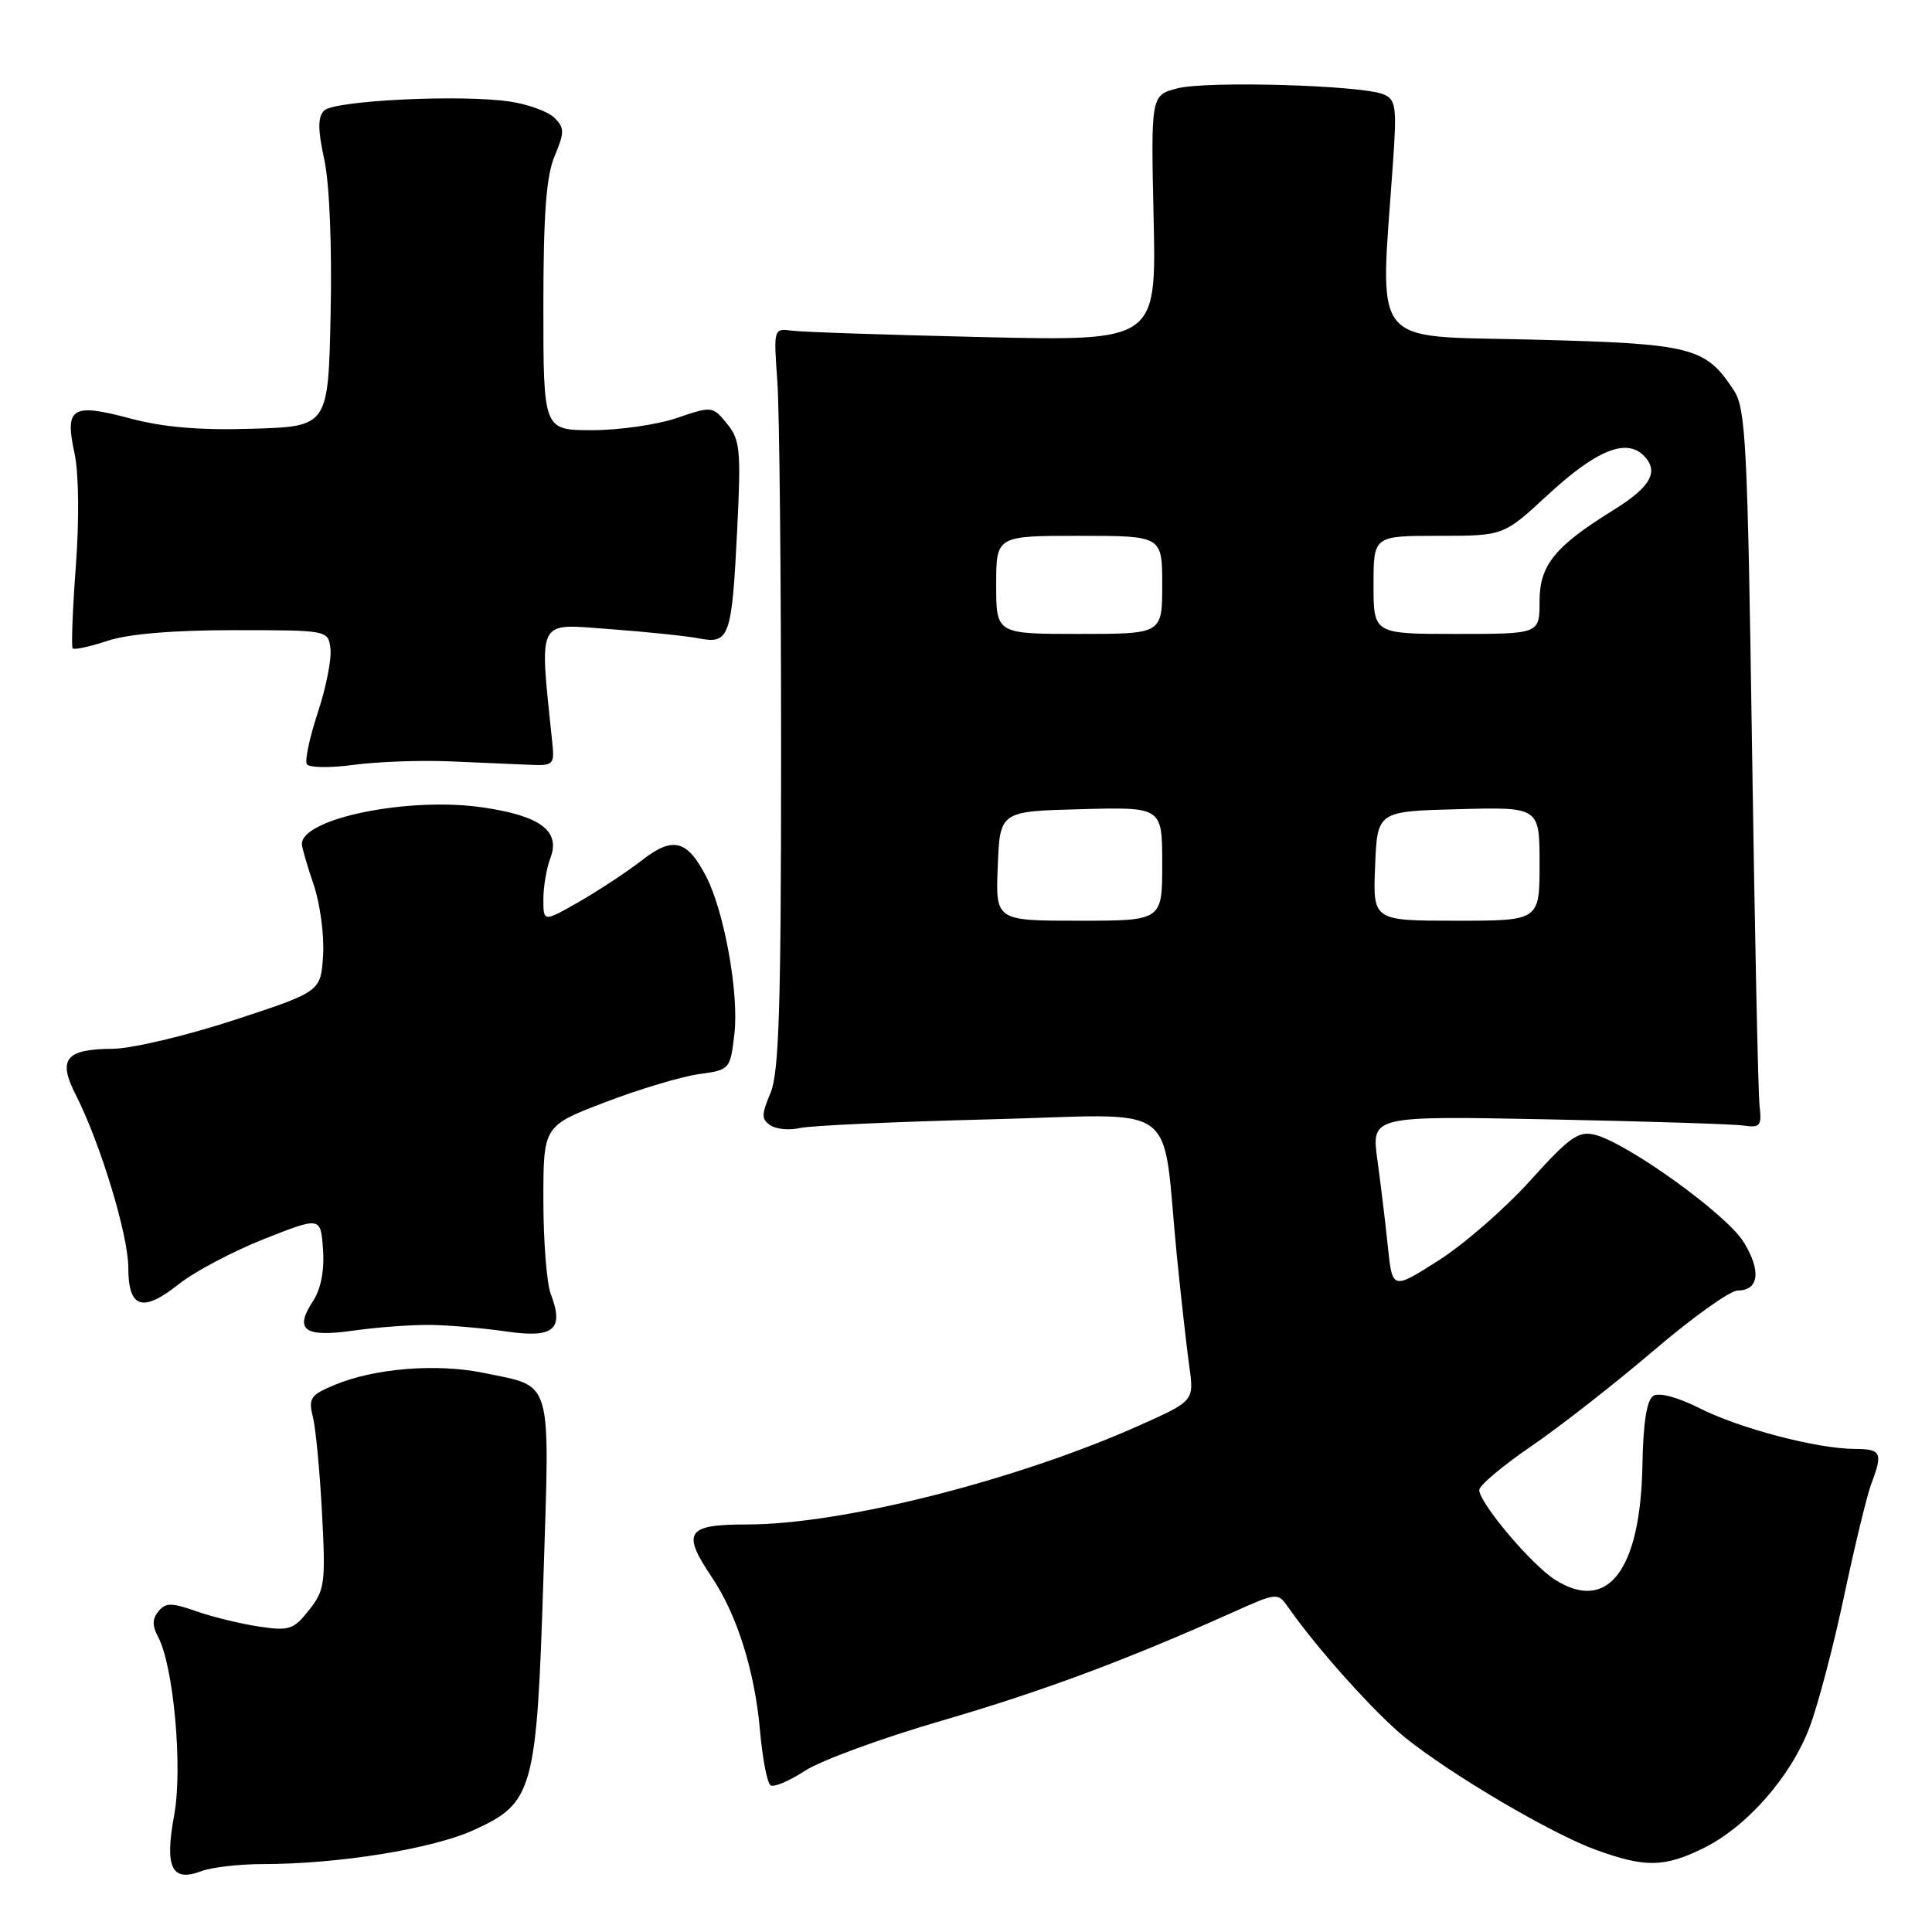 <?xml version="1.0" encoding="UTF-8" standalone="no"?>
<!DOCTYPE svg PUBLIC "-//W3C//DTD SVG 1.1//EN" "http://www.w3.org/Graphics/SVG/1.1/DTD/svg11.dtd" >
<svg xmlns="http://www.w3.org/2000/svg" xmlns:xlink="http://www.w3.org/1999/xlink" version="1.1" viewBox="0 0 256 256">
 <g >
 <path fill="currentColor"
d=" M 34.84 247.00 C 44.83 247.00 57.30 244.99 62.78 242.49 C 70.68 238.89 71.11 237.34 72.01 209.00 C 72.86 182.22 73.33 183.83 64.16 181.93 C 57.91 180.63 49.63 181.29 44.31 183.52 C 41.14 184.84 40.84 185.28 41.46 187.75 C 41.84 189.26 42.38 195.00 42.67 200.50 C 43.16 209.78 43.04 210.71 40.95 213.34 C 38.90 215.94 38.33 216.13 34.27 215.52 C 31.83 215.15 28.10 214.24 25.98 213.49 C 22.73 212.35 21.96 212.35 21.00 213.50 C 20.17 214.50 20.16 215.43 20.95 216.90 C 23.01 220.76 24.23 234.28 23.08 240.51 C 21.80 247.45 22.74 249.43 26.64 247.95 C 28.01 247.43 31.70 247.00 34.84 247.00 Z  M 225.60 244.95 C 231.42 242.13 237.32 235.42 239.80 228.81 C 240.94 225.77 243.00 217.89 244.39 211.31 C 245.79 204.72 247.39 198.10 247.96 196.60 C 249.52 192.49 249.29 192.00 245.75 191.99 C 240.72 191.96 230.47 189.27 225.17 186.58 C 222.31 185.14 219.85 184.48 219.08 184.95 C 218.21 185.49 217.73 188.49 217.63 194.13 C 217.38 208.06 213.04 213.76 206.05 209.32 C 202.93 207.35 196.03 199.17 196.01 197.43 C 196.00 196.84 199.09 194.24 202.86 191.66 C 206.63 189.09 213.93 183.38 219.08 178.99 C 224.22 174.59 229.25 171.00 230.25 171.00 C 233.08 171.00 233.40 168.38 231.03 164.56 C 228.78 160.90 215.64 151.45 211.32 150.36 C 209.16 149.82 207.96 150.67 202.77 156.43 C 199.45 160.11 193.98 164.88 190.61 167.02 C 184.50 170.91 184.50 170.91 183.90 165.21 C 183.58 162.07 182.95 156.88 182.51 153.68 C 181.71 147.86 181.71 147.86 205.10 148.32 C 217.97 148.58 229.62 148.94 231.00 149.14 C 233.25 149.46 233.46 149.20 233.15 146.50 C 232.96 144.85 232.51 123.45 232.15 98.95 C 231.56 58.75 231.33 54.15 229.74 51.72 C 225.97 45.97 224.27 45.54 203.05 45.00 C 181.24 44.44 182.84 46.49 184.59 21.39 C 185.09 14.16 184.96 13.19 183.33 12.50 C 180.45 11.29 159.88 10.69 156.00 11.71 C 152.50 12.63 152.50 12.63 152.86 28.91 C 153.22 45.19 153.22 45.19 130.36 44.67 C 117.79 44.38 106.38 44.00 105.00 43.82 C 102.50 43.50 102.50 43.50 103.00 50.50 C 103.28 54.35 103.50 76.40 103.50 99.50 C 103.50 133.39 103.23 142.15 102.09 144.84 C 100.88 147.72 100.88 148.31 102.09 149.12 C 102.87 149.63 104.62 149.79 106.00 149.47 C 107.38 149.15 118.70 148.63 131.17 148.32 C 156.97 147.67 153.85 145.38 155.95 166.50 C 156.50 172.00 157.24 178.55 157.59 181.07 C 158.22 185.63 158.22 185.63 151.01 188.86 C 134.69 196.16 111.56 202.00 99.00 202.00 C 90.94 202.00 90.29 202.99 94.34 209.02 C 97.67 213.98 100.01 221.43 100.70 229.28 C 101.03 233.01 101.66 236.29 102.11 236.57 C 102.56 236.85 104.63 235.97 106.71 234.61 C 108.80 233.26 116.92 230.28 124.78 228.00 C 138.10 224.12 149.19 219.99 163.40 213.62 C 169.30 210.98 169.30 210.98 170.78 213.09 C 174.58 218.52 182.29 227.10 186.19 230.24 C 192.34 235.19 205.64 243.01 211.50 245.13 C 218.00 247.47 220.47 247.44 225.60 244.95 Z  M 57.00 175.56 C 59.48 175.59 64.02 175.98 67.10 176.43 C 73.41 177.34 74.78 176.18 72.97 171.43 C 72.44 170.02 72.00 164.44 72.00 159.02 C 72.00 149.18 72.00 149.18 80.21 146.04 C 84.73 144.31 90.30 142.65 92.59 142.33 C 96.71 141.77 96.76 141.71 97.31 137.01 C 97.94 131.71 95.98 120.80 93.57 116.14 C 91.05 111.27 89.16 110.79 85.06 113.99 C 83.10 115.51 79.36 117.98 76.75 119.48 C 72.00 122.19 72.00 122.19 72.00 119.16 C 72.00 117.49 72.42 115.02 72.94 113.66 C 74.30 110.09 71.55 108.07 63.85 106.97 C 54.08 105.57 40.00 108.45 40.00 111.84 C 40.00 112.28 40.70 114.70 41.56 117.22 C 42.42 119.74 42.98 123.96 42.81 126.60 C 42.50 131.40 42.50 131.40 31.00 135.17 C 24.68 137.24 17.45 138.95 14.95 138.97 C 8.68 139.01 7.62 140.33 10.04 145.07 C 13.29 151.46 17.00 163.64 17.00 167.96 C 17.00 173.36 18.89 173.98 23.70 170.15 C 25.79 168.49 30.88 165.80 35.00 164.17 C 42.50 161.21 42.50 161.21 42.80 165.56 C 43.00 168.35 42.52 170.81 41.47 172.41 C 38.95 176.25 40.32 177.24 46.85 176.31 C 49.96 175.87 54.52 175.53 57.00 175.56 Z  M 59.50 100.88 C 63.35 101.04 68.08 101.24 70.00 101.33 C 73.32 101.49 73.48 101.35 73.19 98.50 C 71.46 81.69 70.99 82.65 80.66 83.35 C 85.52 83.71 90.90 84.26 92.61 84.59 C 96.66 85.37 96.98 84.46 97.69 70.01 C 98.20 59.63 98.07 58.27 96.33 56.14 C 94.43 53.81 94.34 53.80 89.67 55.39 C 87.06 56.28 82.02 57.00 78.47 57.00 C 72.00 57.00 72.00 57.00 72.00 40.62 C 72.00 28.38 72.38 23.34 73.49 20.68 C 74.81 17.52 74.81 16.95 73.48 15.62 C 72.65 14.79 70.00 13.82 67.58 13.46 C 61.14 12.49 44.29 13.31 42.95 14.65 C 42.10 15.50 42.10 17.13 42.97 21.15 C 43.66 24.32 44.00 32.61 43.81 41.50 C 43.50 56.50 43.50 56.50 33.50 56.81 C 26.43 57.03 21.65 56.62 17.18 55.43 C 9.51 53.38 8.55 53.99 9.88 60.09 C 10.44 62.69 10.51 68.82 10.05 75.00 C 9.62 80.78 9.43 85.69 9.63 85.91 C 9.83 86.14 11.90 85.69 14.25 84.91 C 17.00 84.00 22.91 83.50 31.00 83.50 C 43.50 83.50 43.50 83.50 43.79 86.00 C 43.94 87.38 43.19 91.18 42.10 94.45 C 41.02 97.73 40.37 100.79 40.66 101.26 C 40.95 101.73 43.74 101.77 46.85 101.35 C 49.96 100.93 55.65 100.72 59.50 100.88 Z  M 132.21 114.75 C 132.50 107.50 132.50 107.50 143.25 107.22 C 154.00 106.93 154.00 106.93 154.00 114.47 C 154.00 122.00 154.00 122.00 142.96 122.00 C 131.91 122.00 131.91 122.00 132.21 114.75 Z  M 182.21 114.75 C 182.50 107.50 182.50 107.50 193.25 107.22 C 204.00 106.93 204.00 106.93 204.00 114.47 C 204.00 122.00 204.00 122.00 192.96 122.00 C 181.91 122.00 181.91 122.00 182.21 114.75 Z  M 132.00 77.50 C 132.00 71.00 132.00 71.00 143.00 71.00 C 154.00 71.00 154.00 71.00 154.00 77.50 C 154.00 84.00 154.00 84.00 143.00 84.00 C 132.00 84.00 132.00 84.00 132.00 77.50 Z  M 182.00 77.50 C 182.00 71.00 182.00 71.00 190.62 71.00 C 199.23 71.00 199.23 71.00 205.03 65.63 C 211.47 59.67 215.46 58.03 217.79 60.36 C 219.89 62.46 218.75 64.51 213.80 67.58 C 206.00 72.41 204.00 74.88 204.00 79.69 C 204.00 84.00 204.00 84.00 193.00 84.00 C 182.00 84.00 182.00 84.00 182.00 77.50 Z "/>
</g>
</svg>